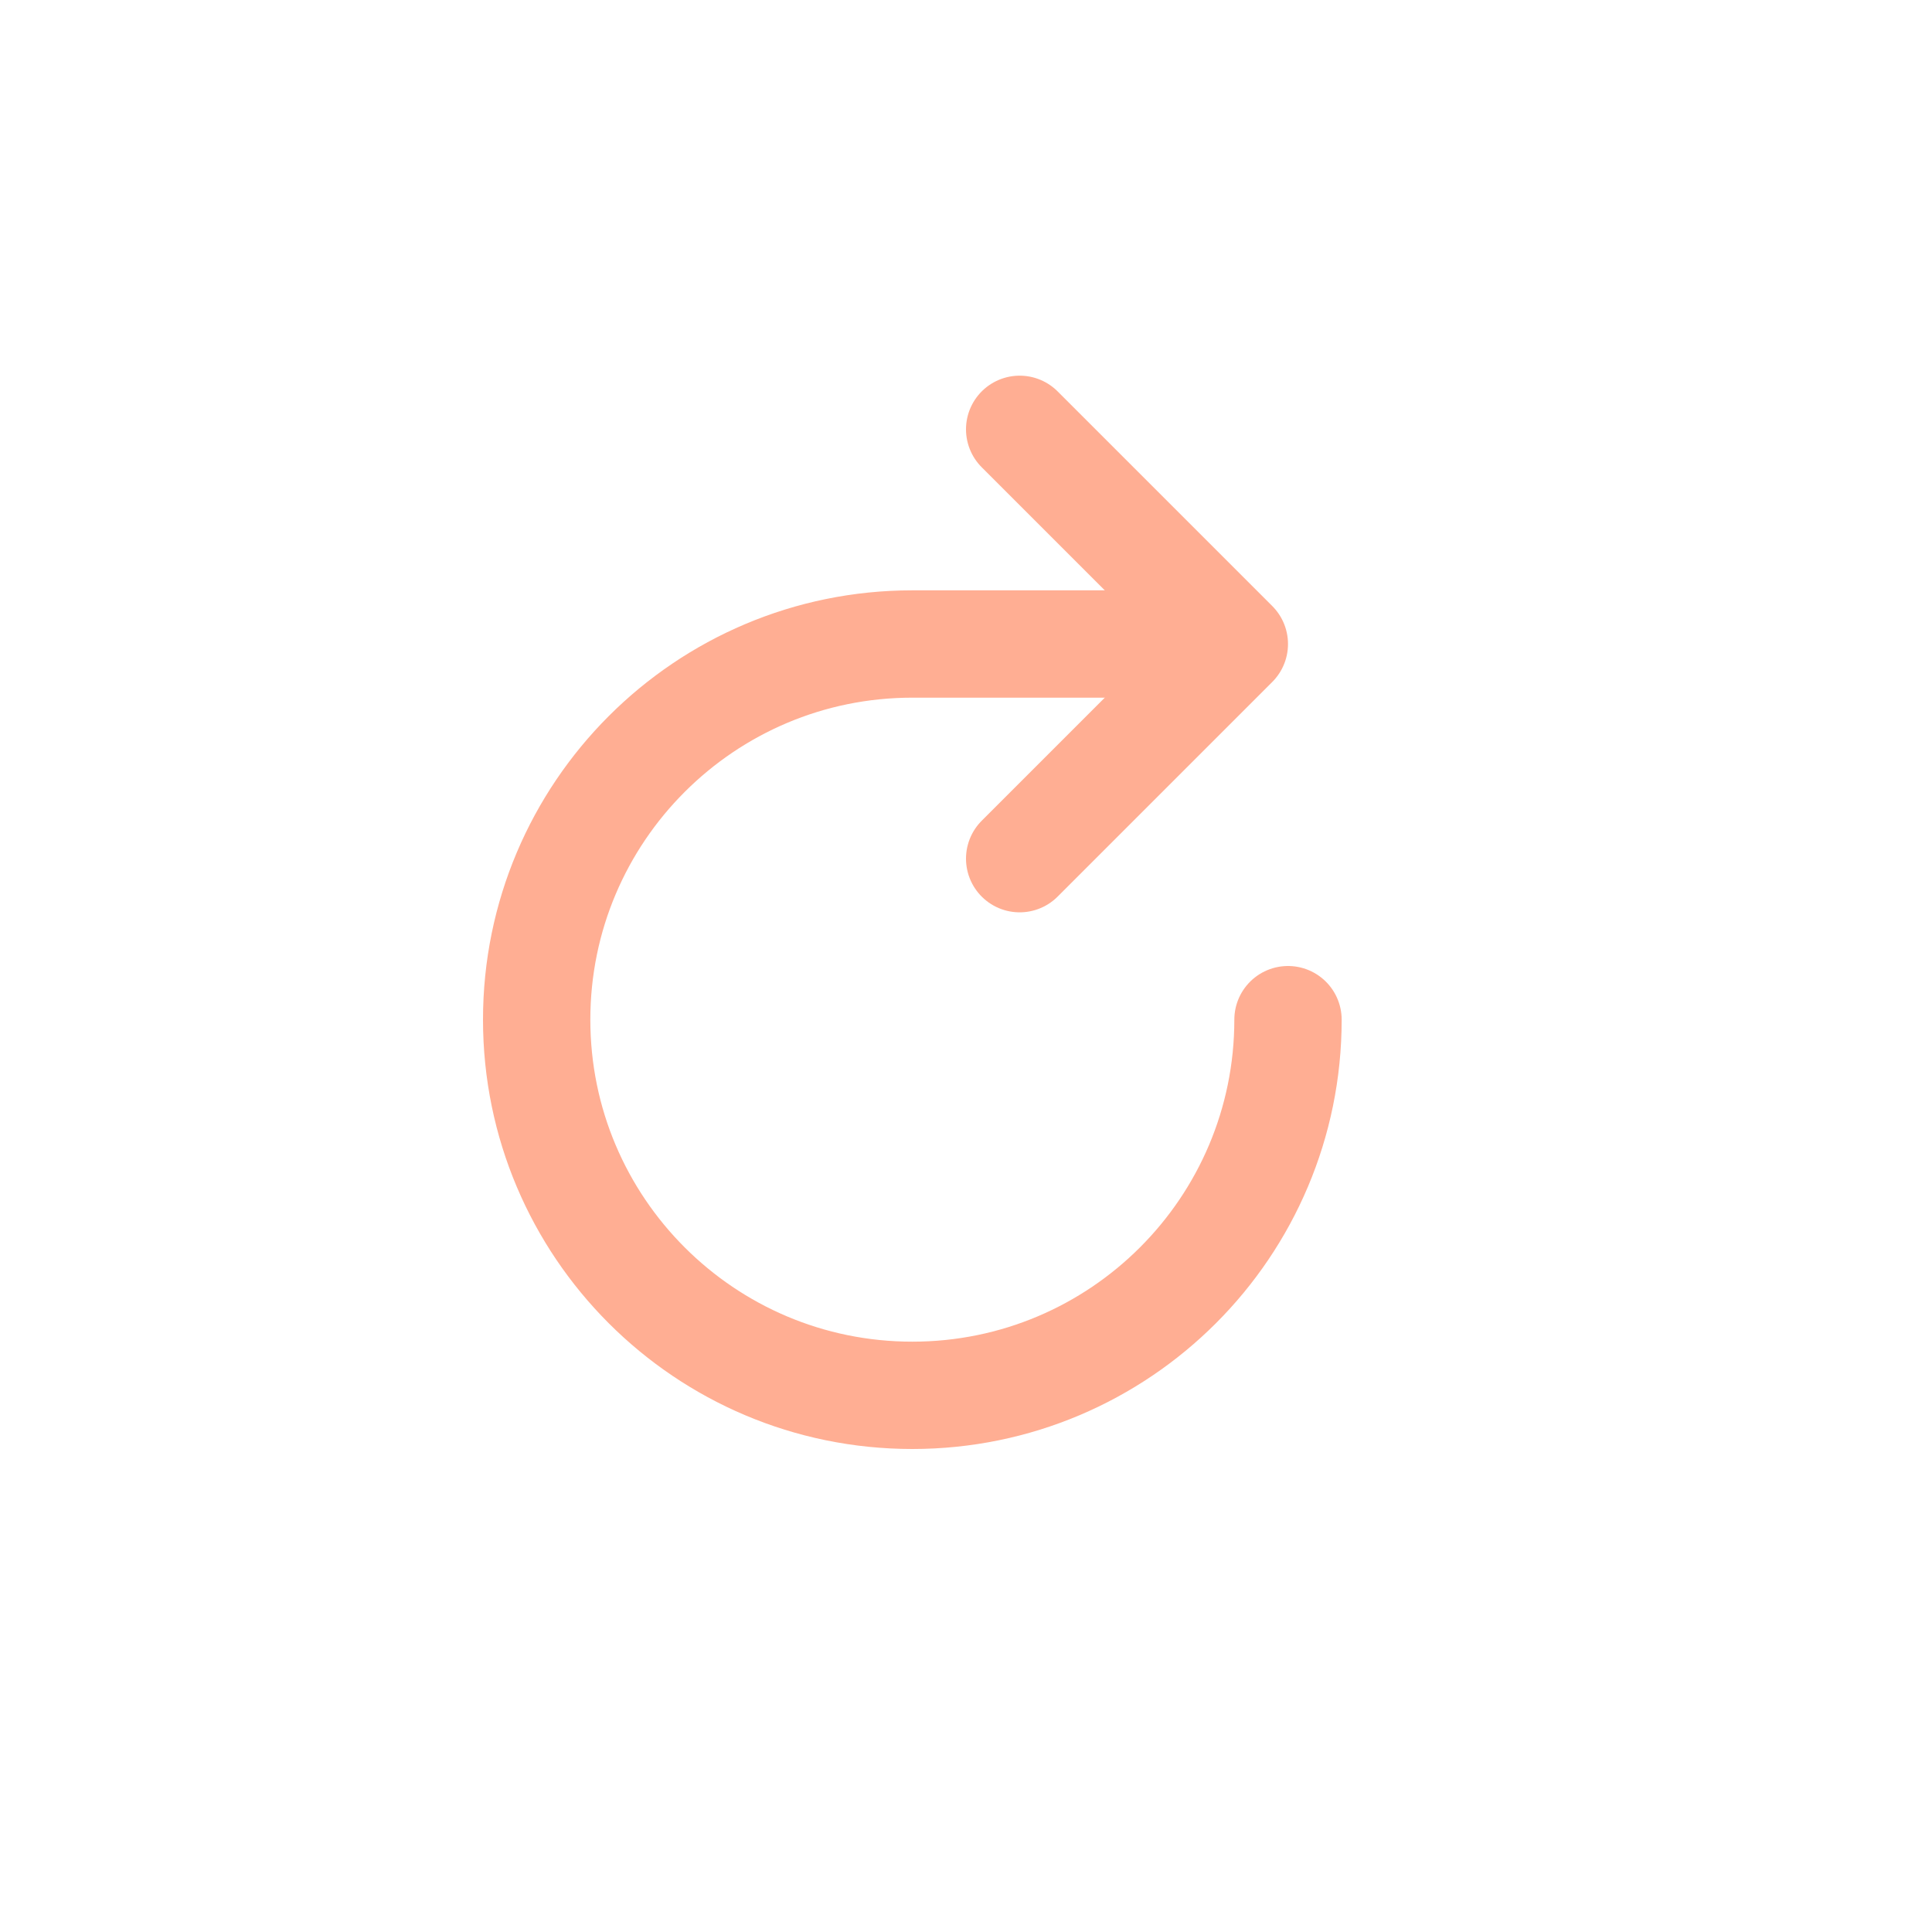 <svg width="18" height="18" viewBox="0 0 18 18" fill="none" xmlns="http://www.w3.org/2000/svg">
<path d="M12 9.5C12 11.433 10.433 13 8.5 13C6.567 13 5 11.433 5 9.5C5 7.567 6.567 6 8.5 6H10.95" stroke="#FFAE93" stroke-linecap="round" stroke-linejoin="round"/>
<path d="M9.5 4L11.5 6L9.5 8" stroke="#FFAE93" stroke-linecap="round" stroke-linejoin="round"/>
</svg>
